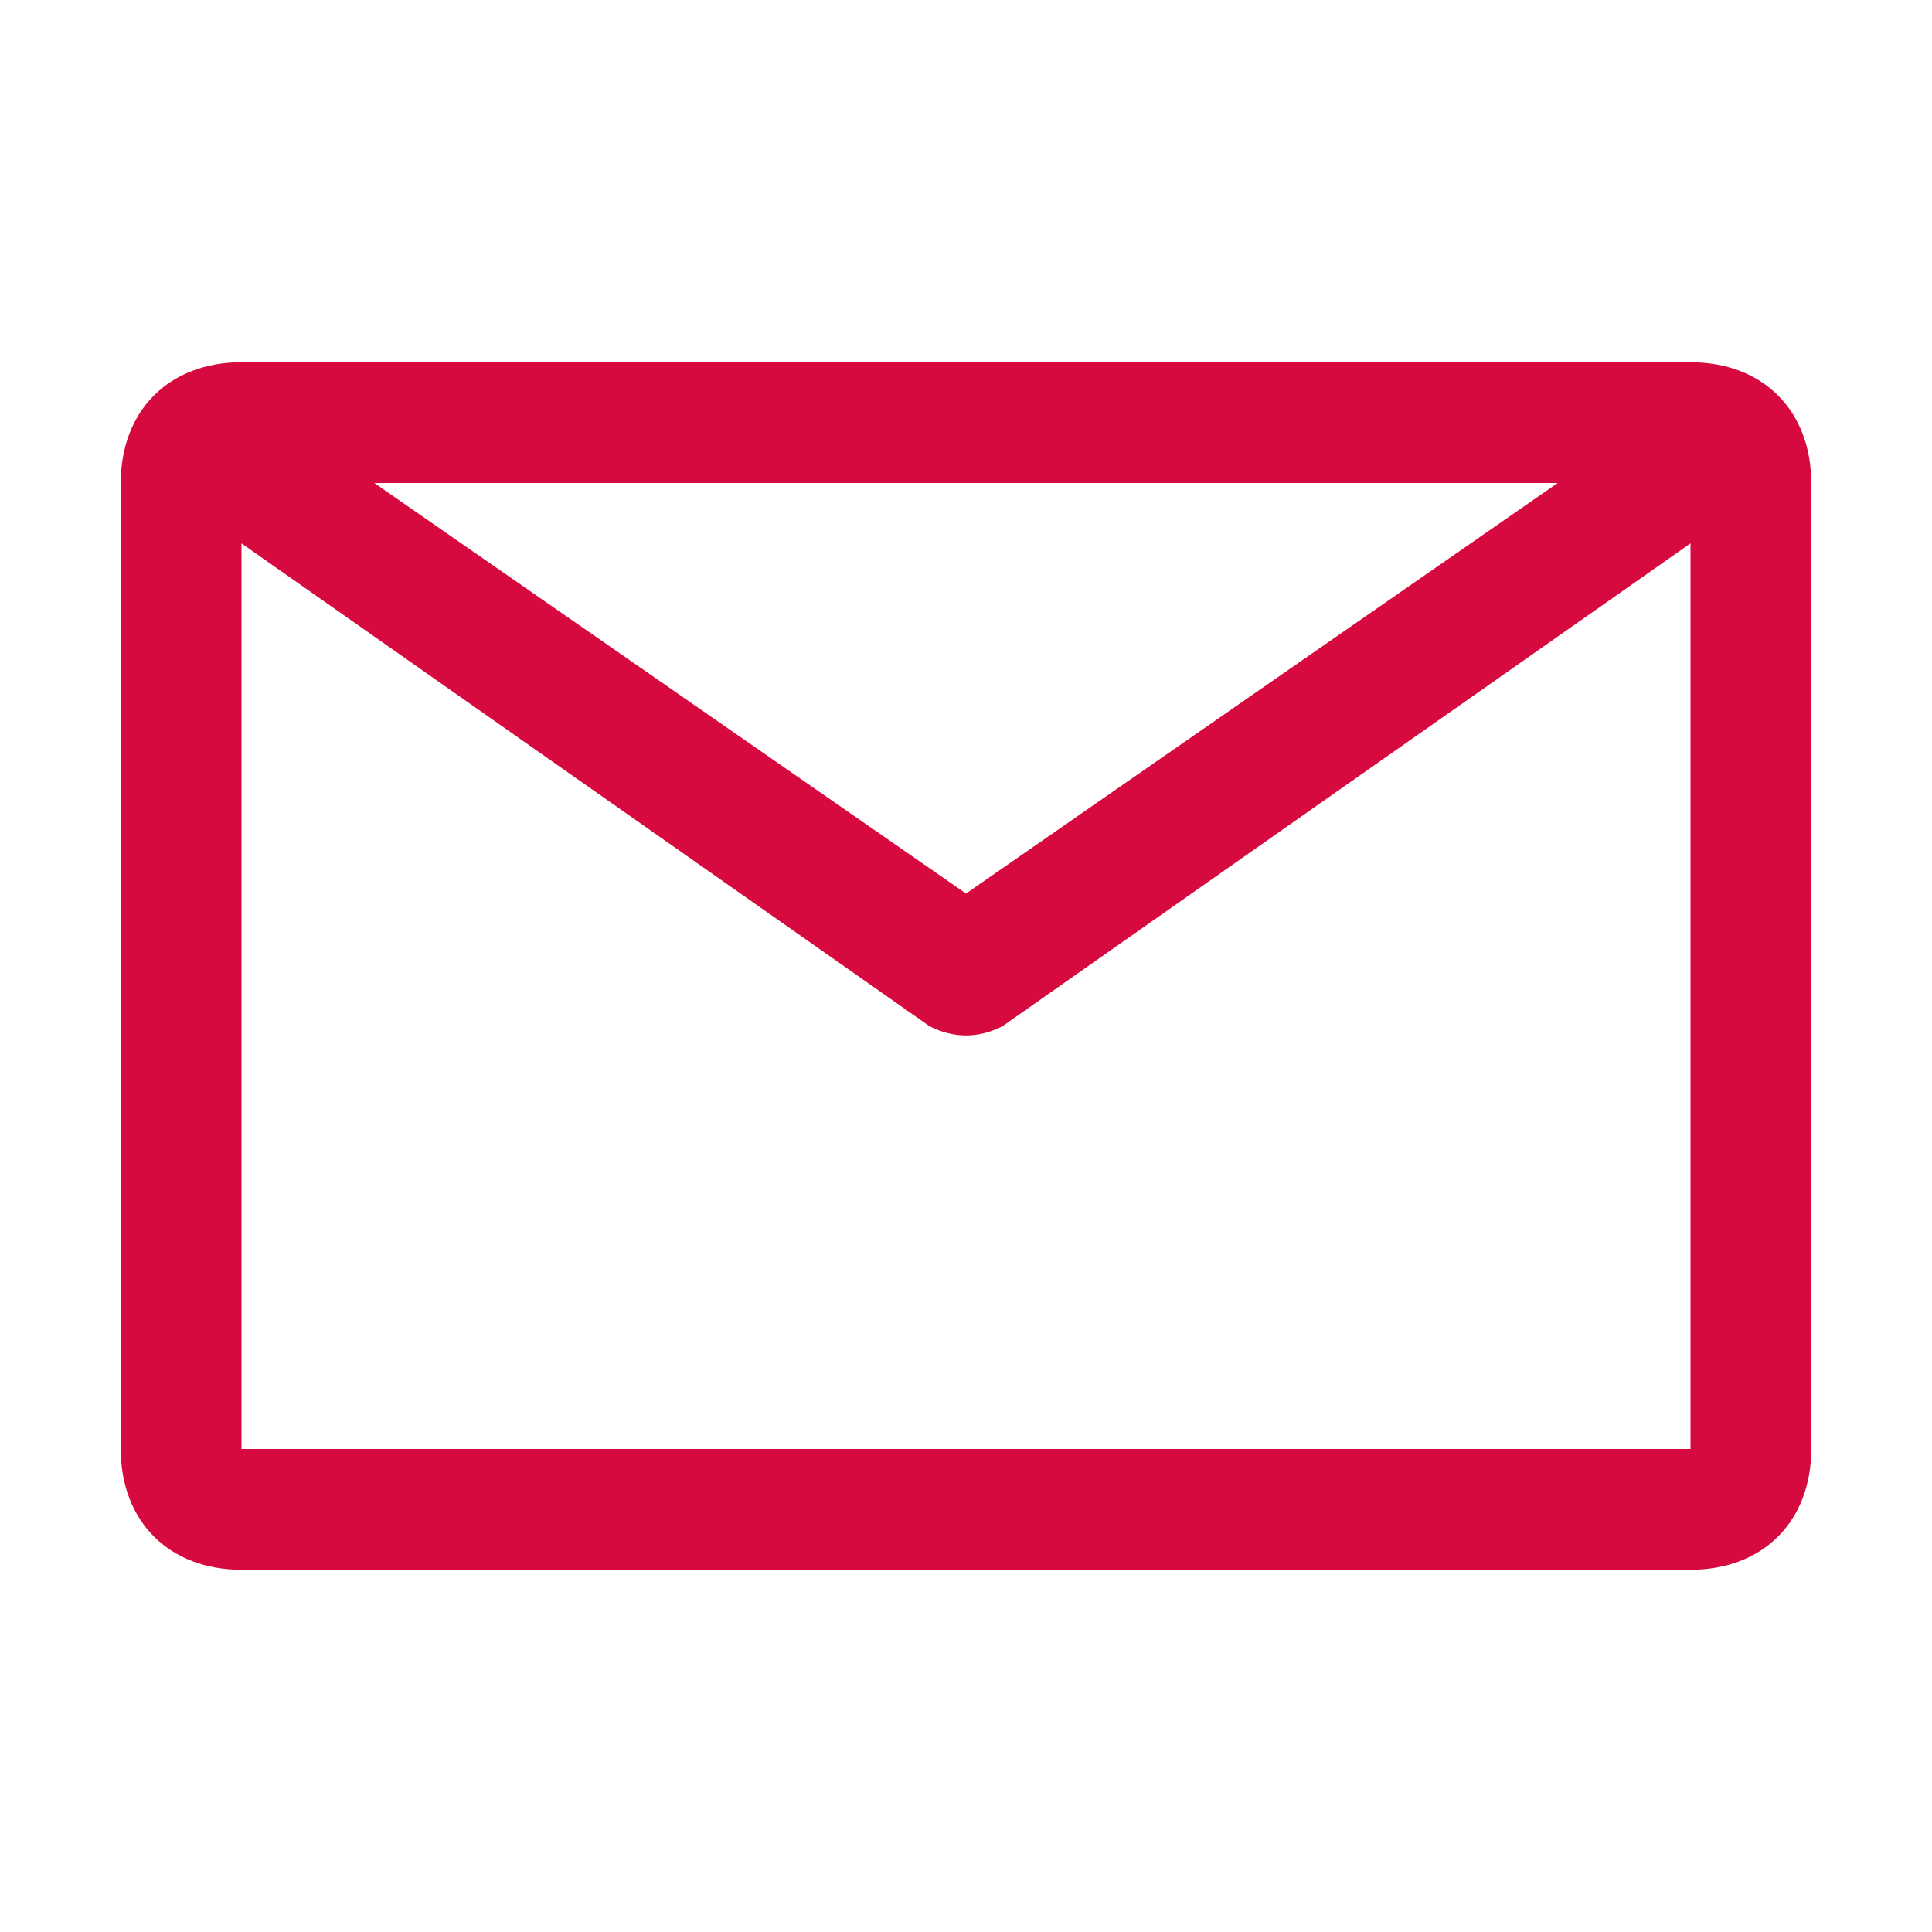 <svg width="16" height="16" viewBox="0 0 16 16" fill="none" xmlns="http://www.w3.org/2000/svg">
<path fill-rule="evenodd" clip-rule="evenodd" d="M14 3H2C1.4 3 1 3.4 1 4V12C1 12.6 1.4 13 2 13H14C14.6 13 15 12.6 15 12V4C15 3.4 14.6 3 14 3ZM12.9 4L8 7.4L3.1 4H12.9ZM2 12V4.5L7.7 8.5C7.9 8.6 8.1 8.6 8.3 8.5L14 4.5V12H2Z" fill="#D70A3F"/>
</svg>
